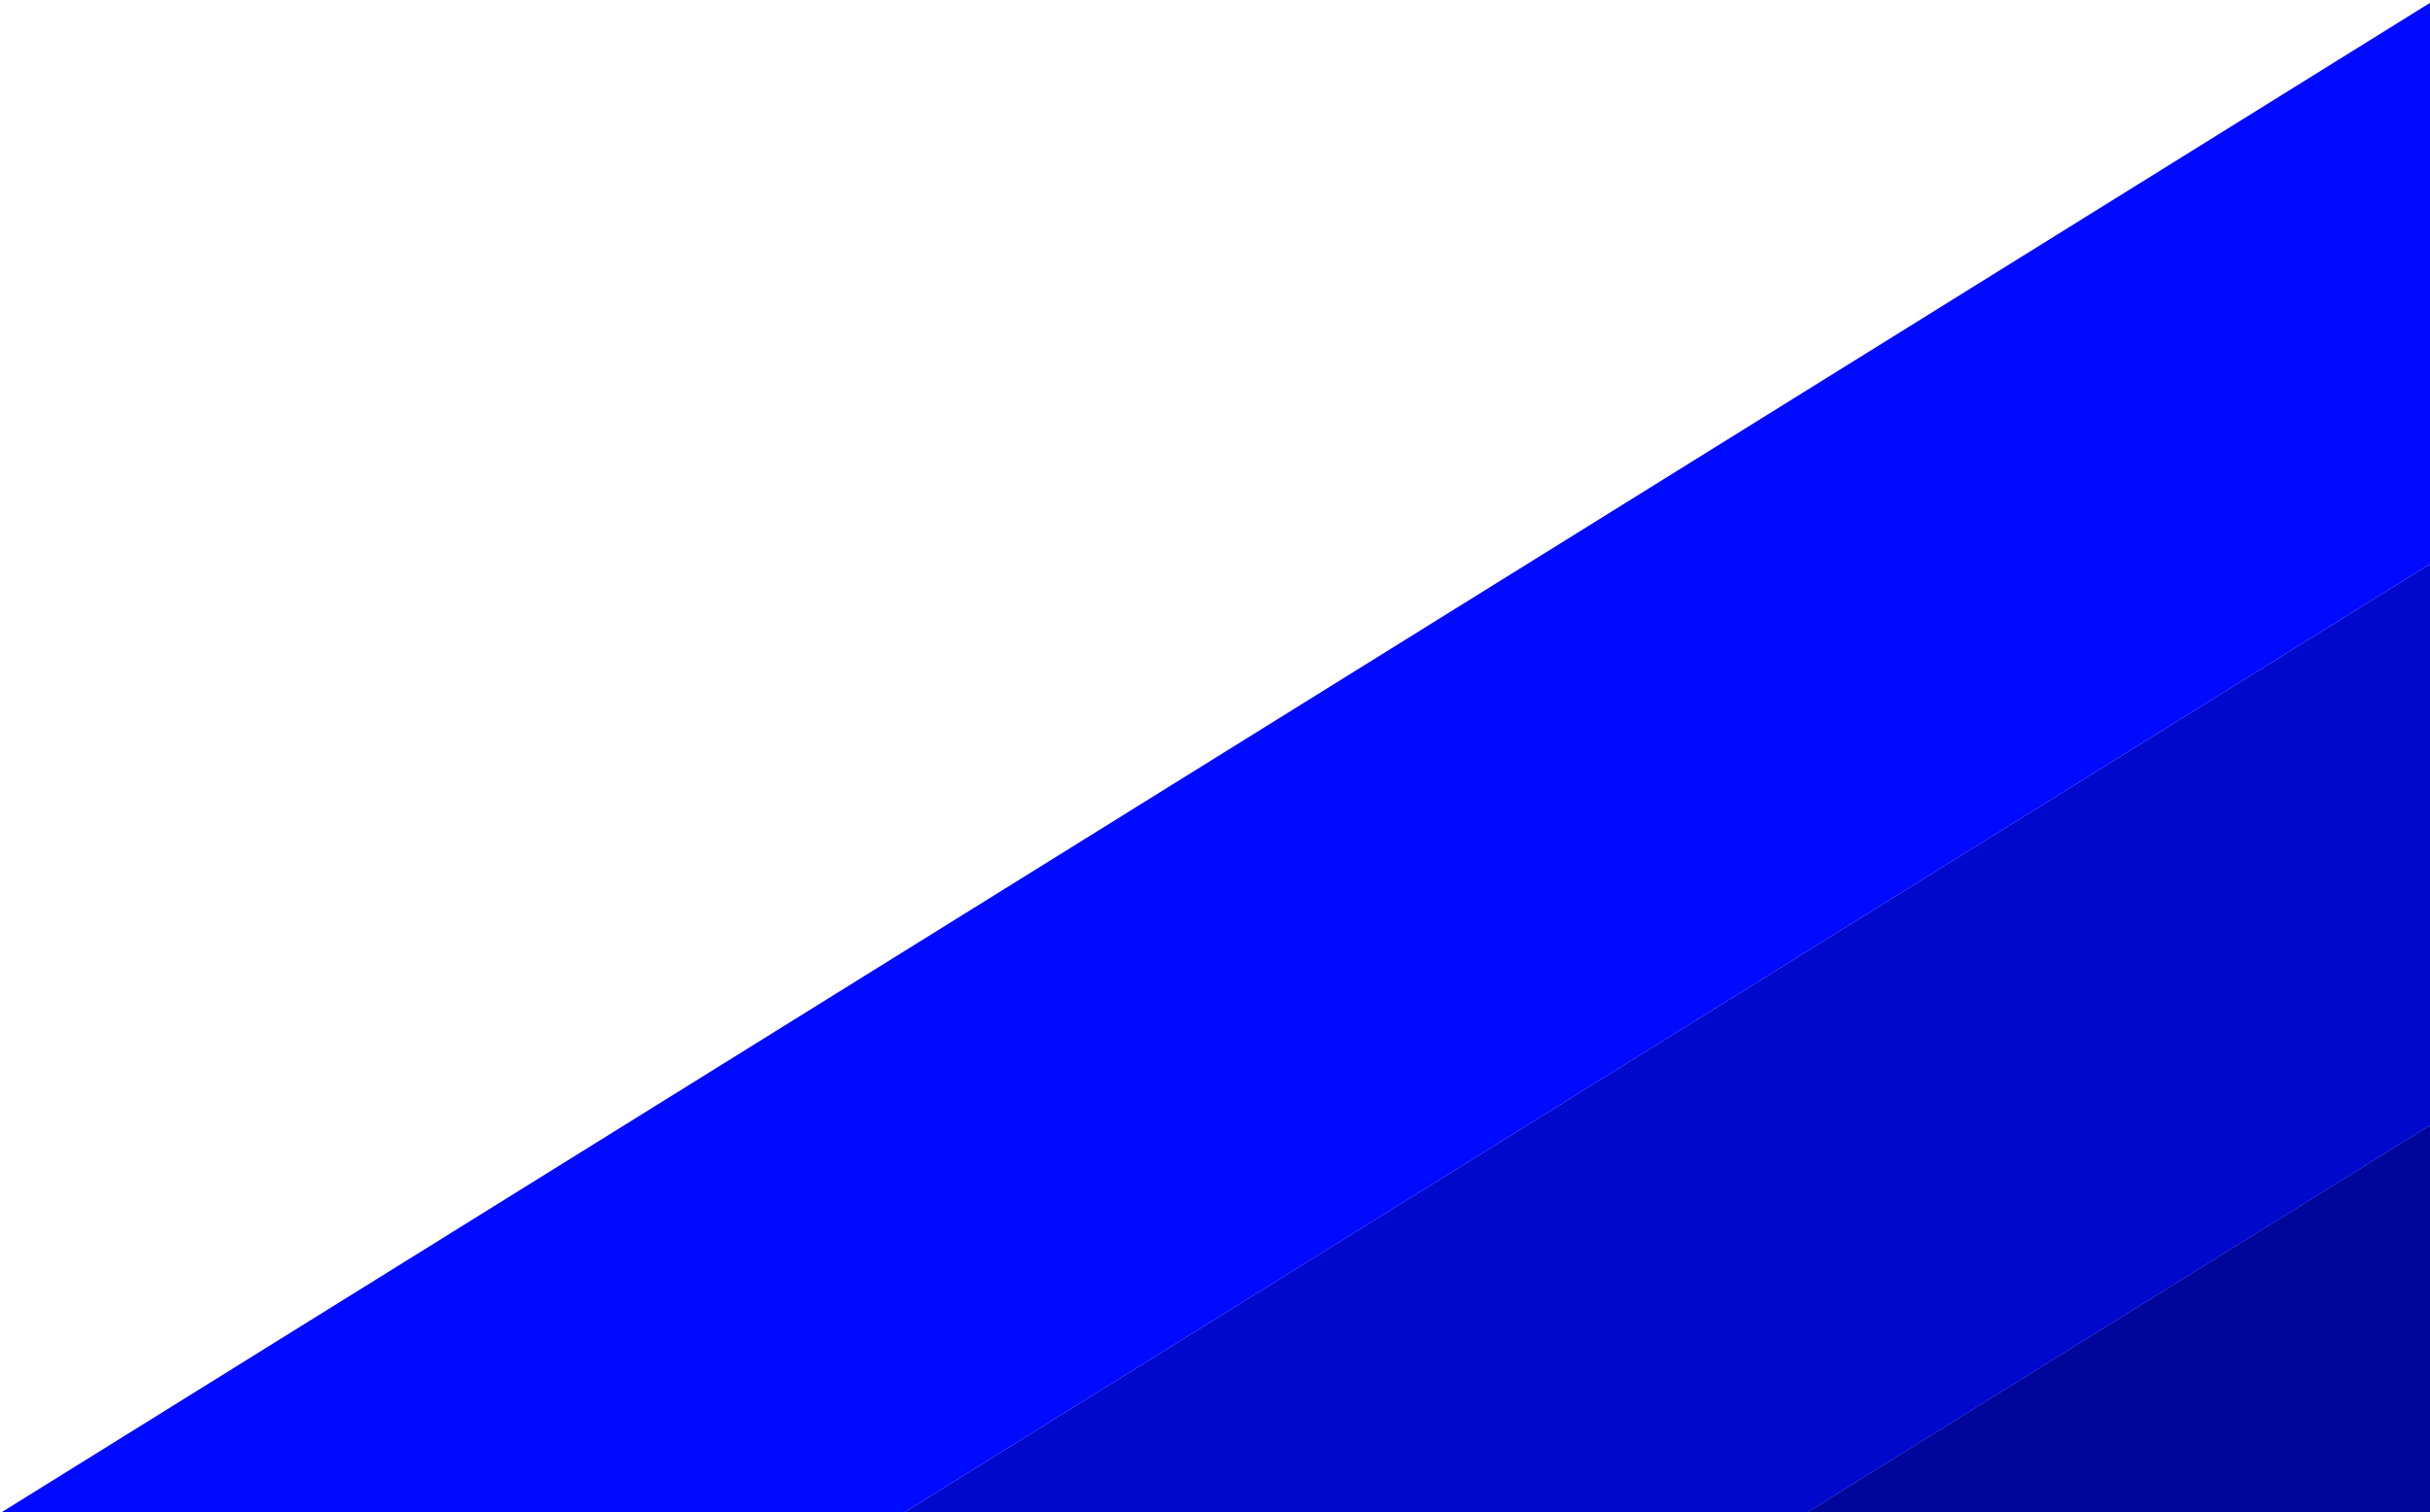 <svg width="588" height="366" viewBox="0 0 588 366" fill="none" xmlns="http://www.w3.org/2000/svg">
<path d="M437.115 366.179L588.78 271.883L588.78 366.179L437.115 366.179Z" fill="#000AFF"/>
<path d="M437.115 366.179L588.78 271.883L588.78 366.179L437.115 366.179Z" fill="black" fill-opacity="0.4"/>
<path d="M218.632 366.178L588.78 136.045L588.78 271.884L437.116 366.178L218.632 366.178Z" fill="#000AFF"/>
<path d="M218.632 366.178L588.78 136.045L588.78 271.884L437.116 366.178L218.632 366.178Z" fill="black" fill-opacity="0.2"/>
<path d="M0.147 366.178L588.78 0.206L588.78 136.045L218.631 366.178L0.147 366.178Z" fill="#000AFF"/>
</svg>
